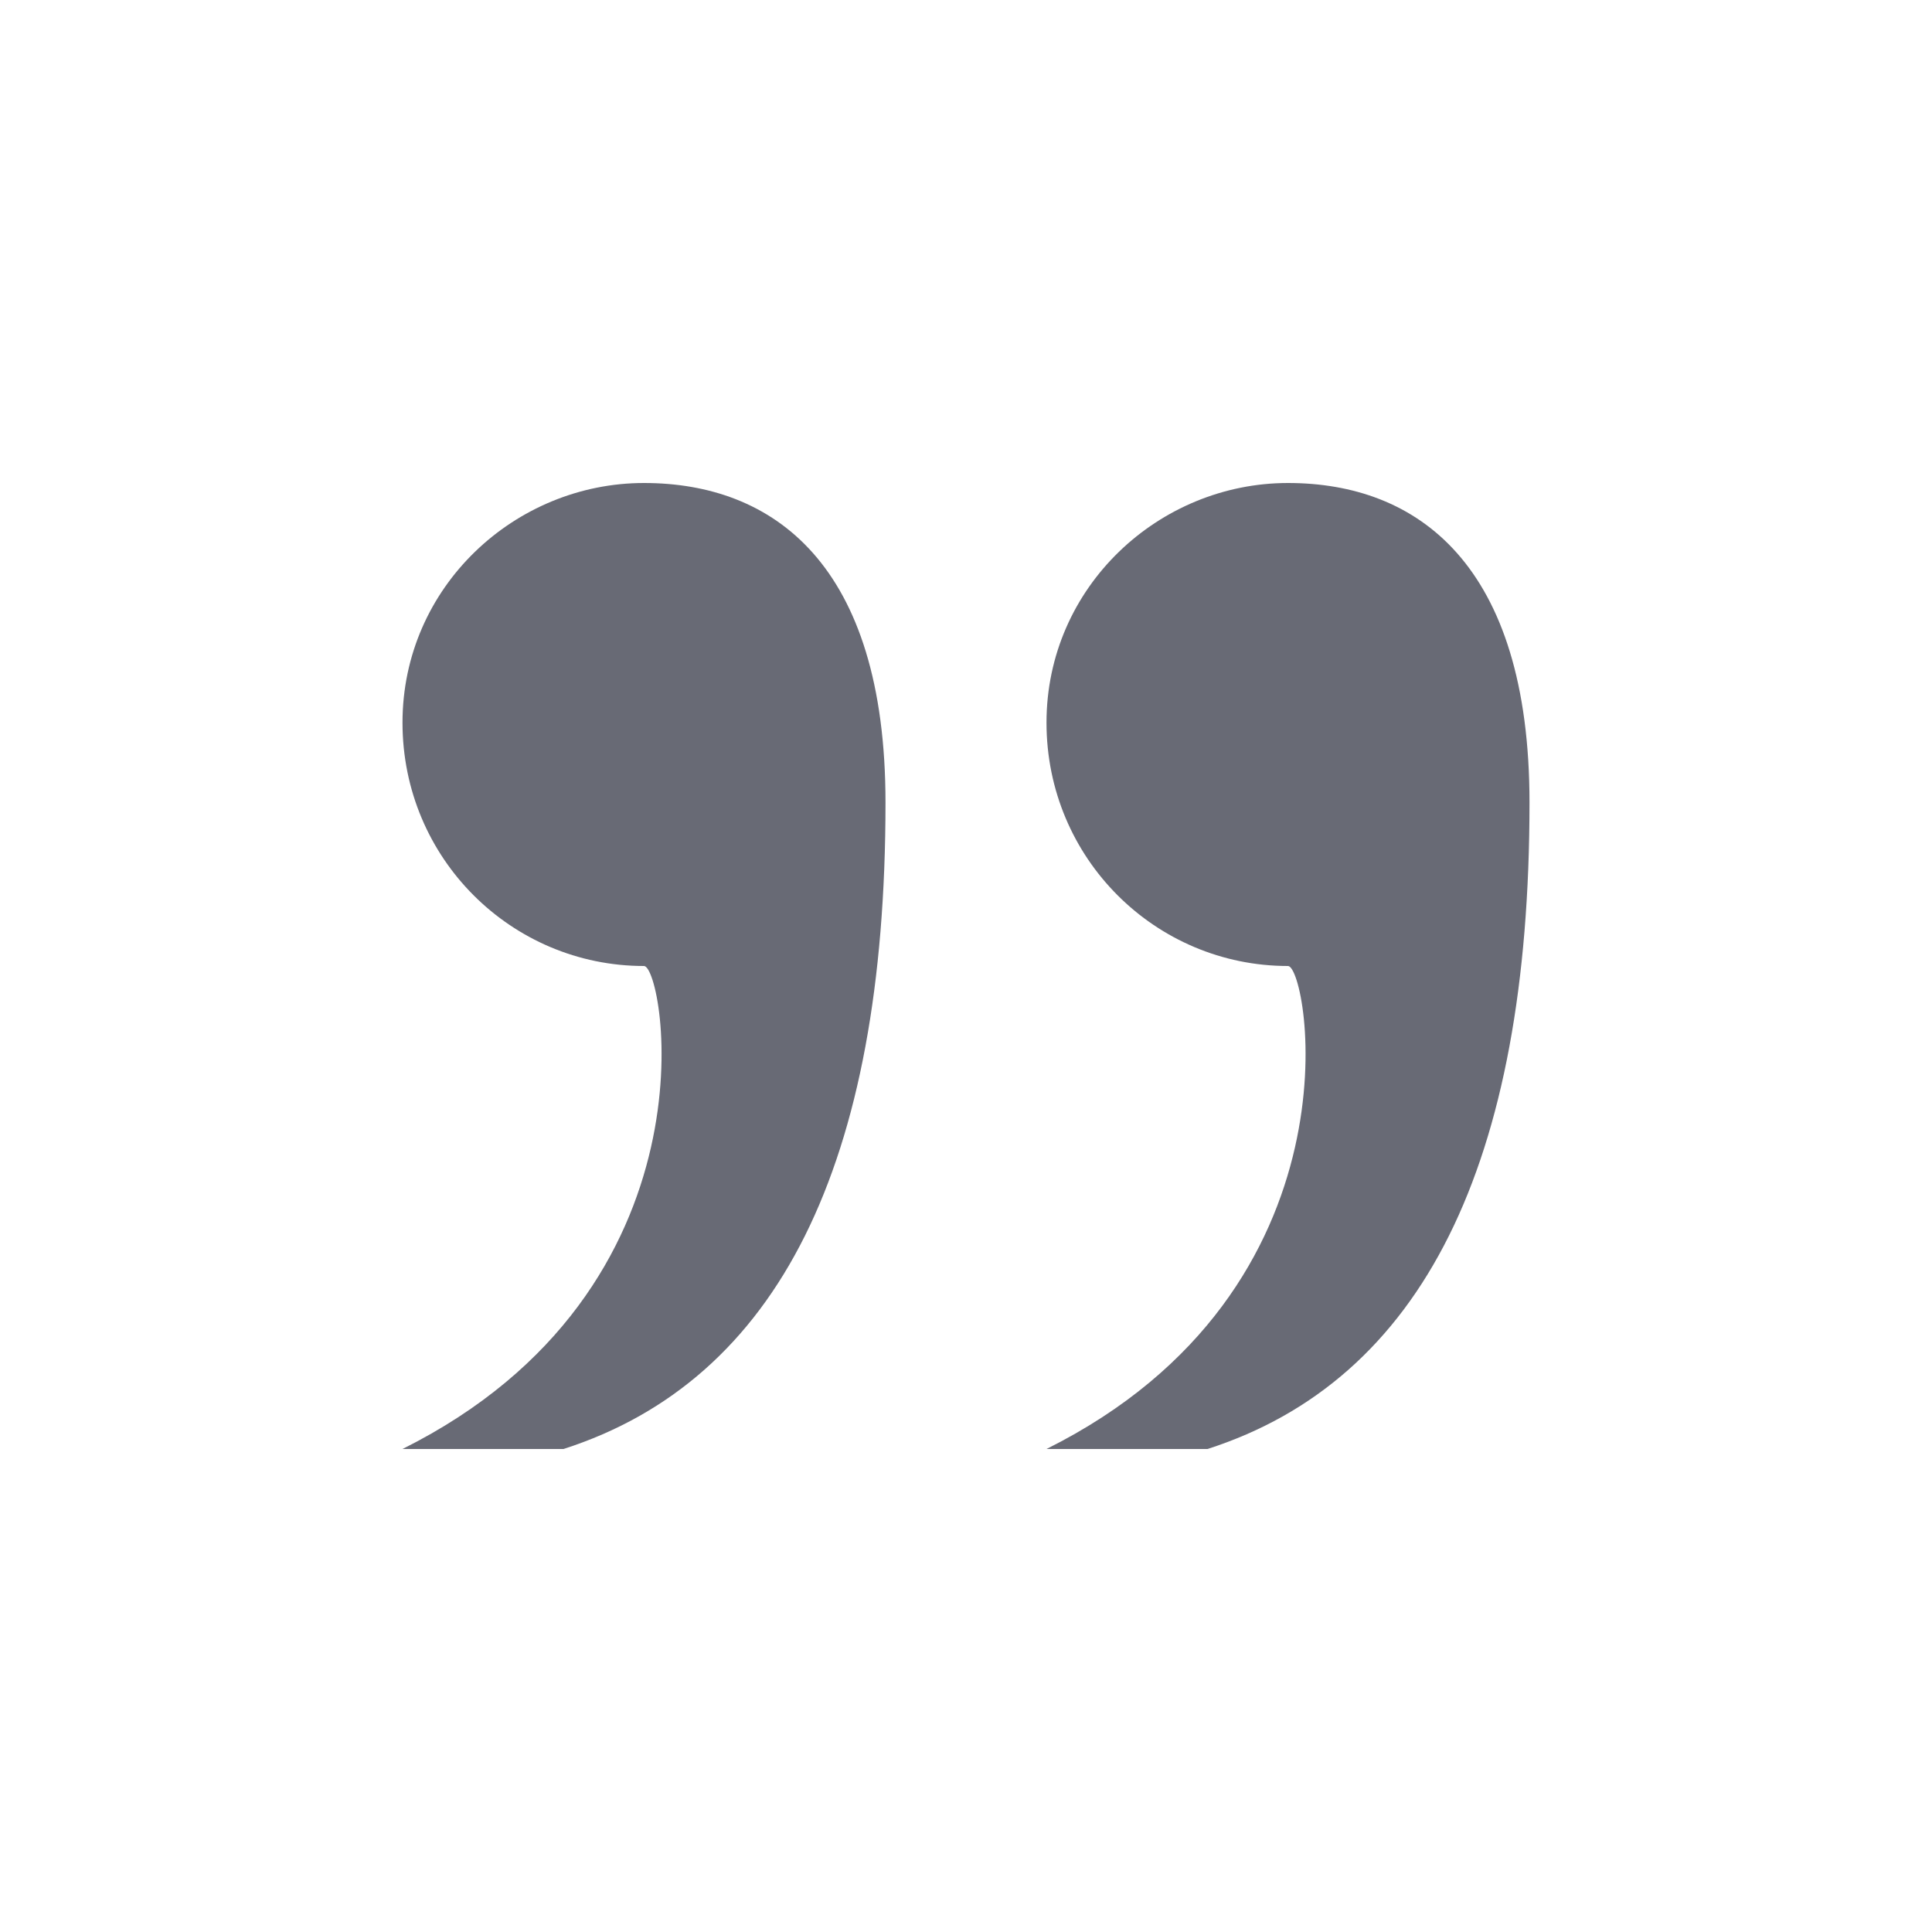 <svg xmlns="http://www.w3.org/2000/svg" width="24" height="24" viewBox="0 0 24 24">
    <path fill="#686A75" fill-rule="evenodd" d="M8 12c-1.644 0-3-1.334-3-3.023S6.399 6 8 6s3 1.001 3 3.971c0 4.495-1.333 7.171-4 8.029H5c3.976-1.985 3.253-6 3-6zm8 0c-1.644 0-3-1.334-3-3.023S14.399 6 16 6s3 1.001 3 3.971c0 4.495-1.333 7.171-4 8.029h-2c3.976-1.985 3.253-6 3-6z"/>
</svg>

